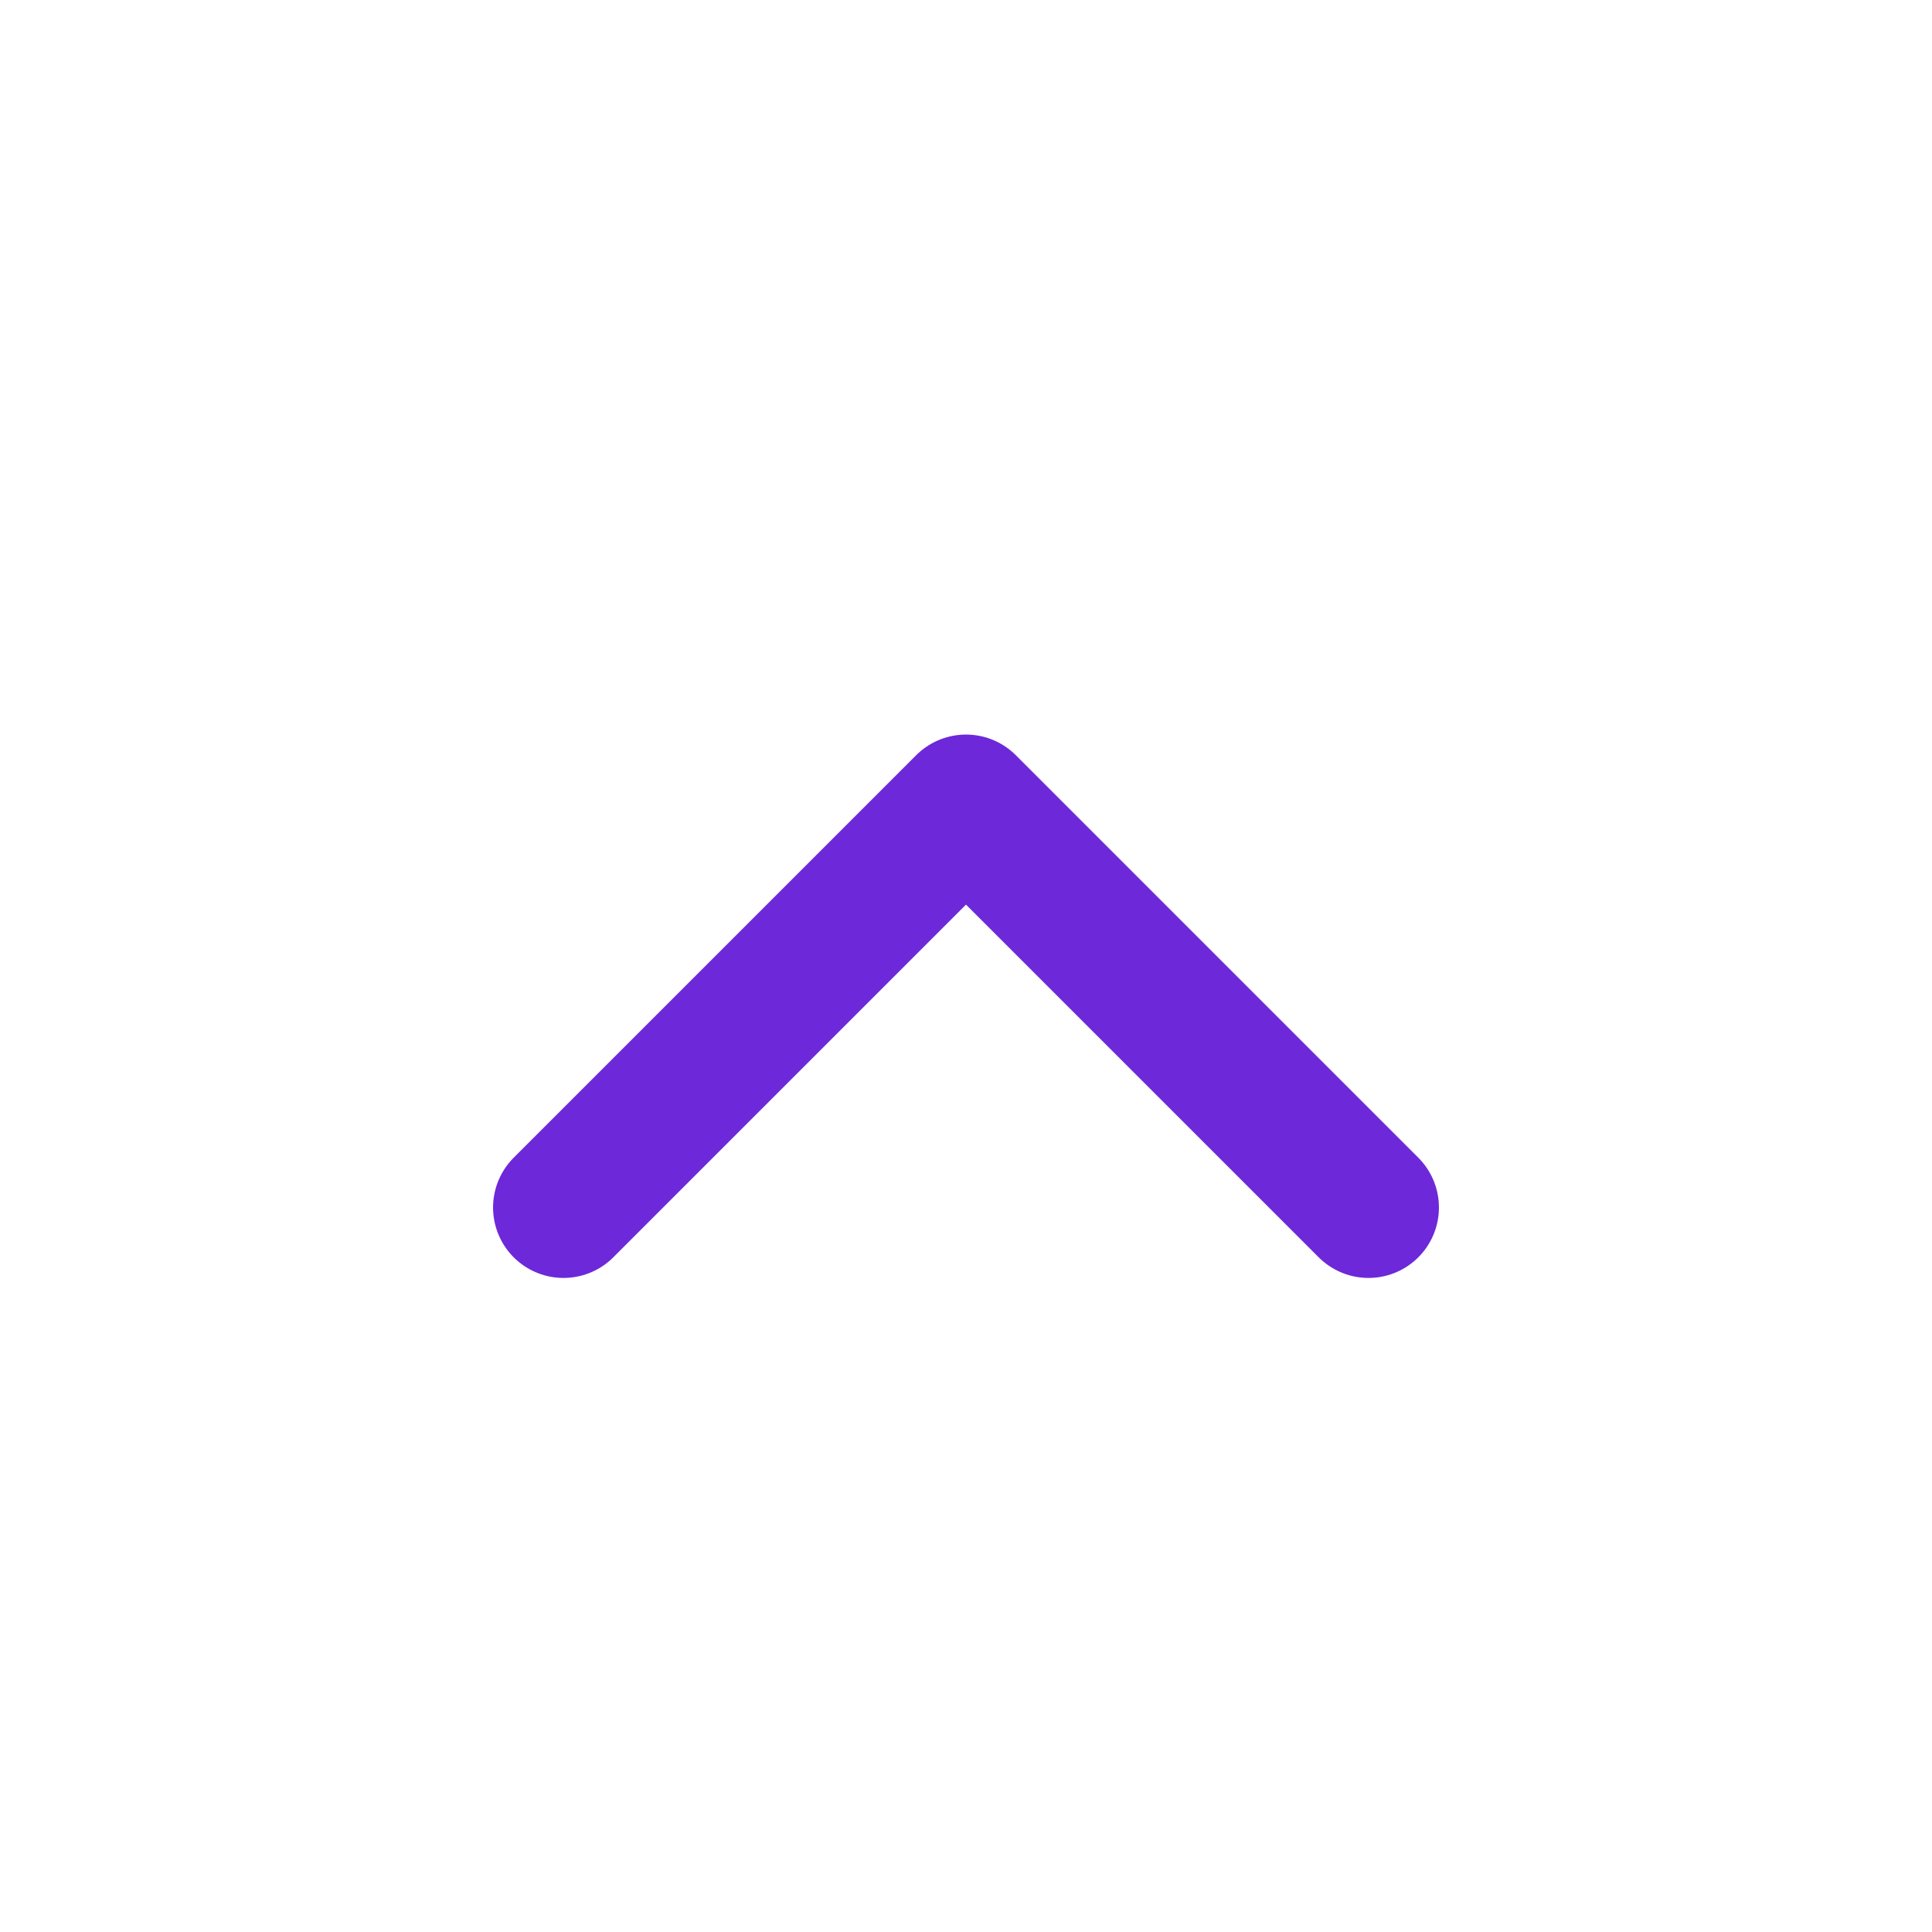 <svg xmlns="http://www.w3.org/2000/svg" width="50px" height="50px" viewBox="0 0 24 24" fill="none">
    <path d="M17 15L12 10L7 15" stroke="#6D28D9" stroke-width="1.75" stroke-linecap="round" stroke-linejoin="round"/>
</svg>